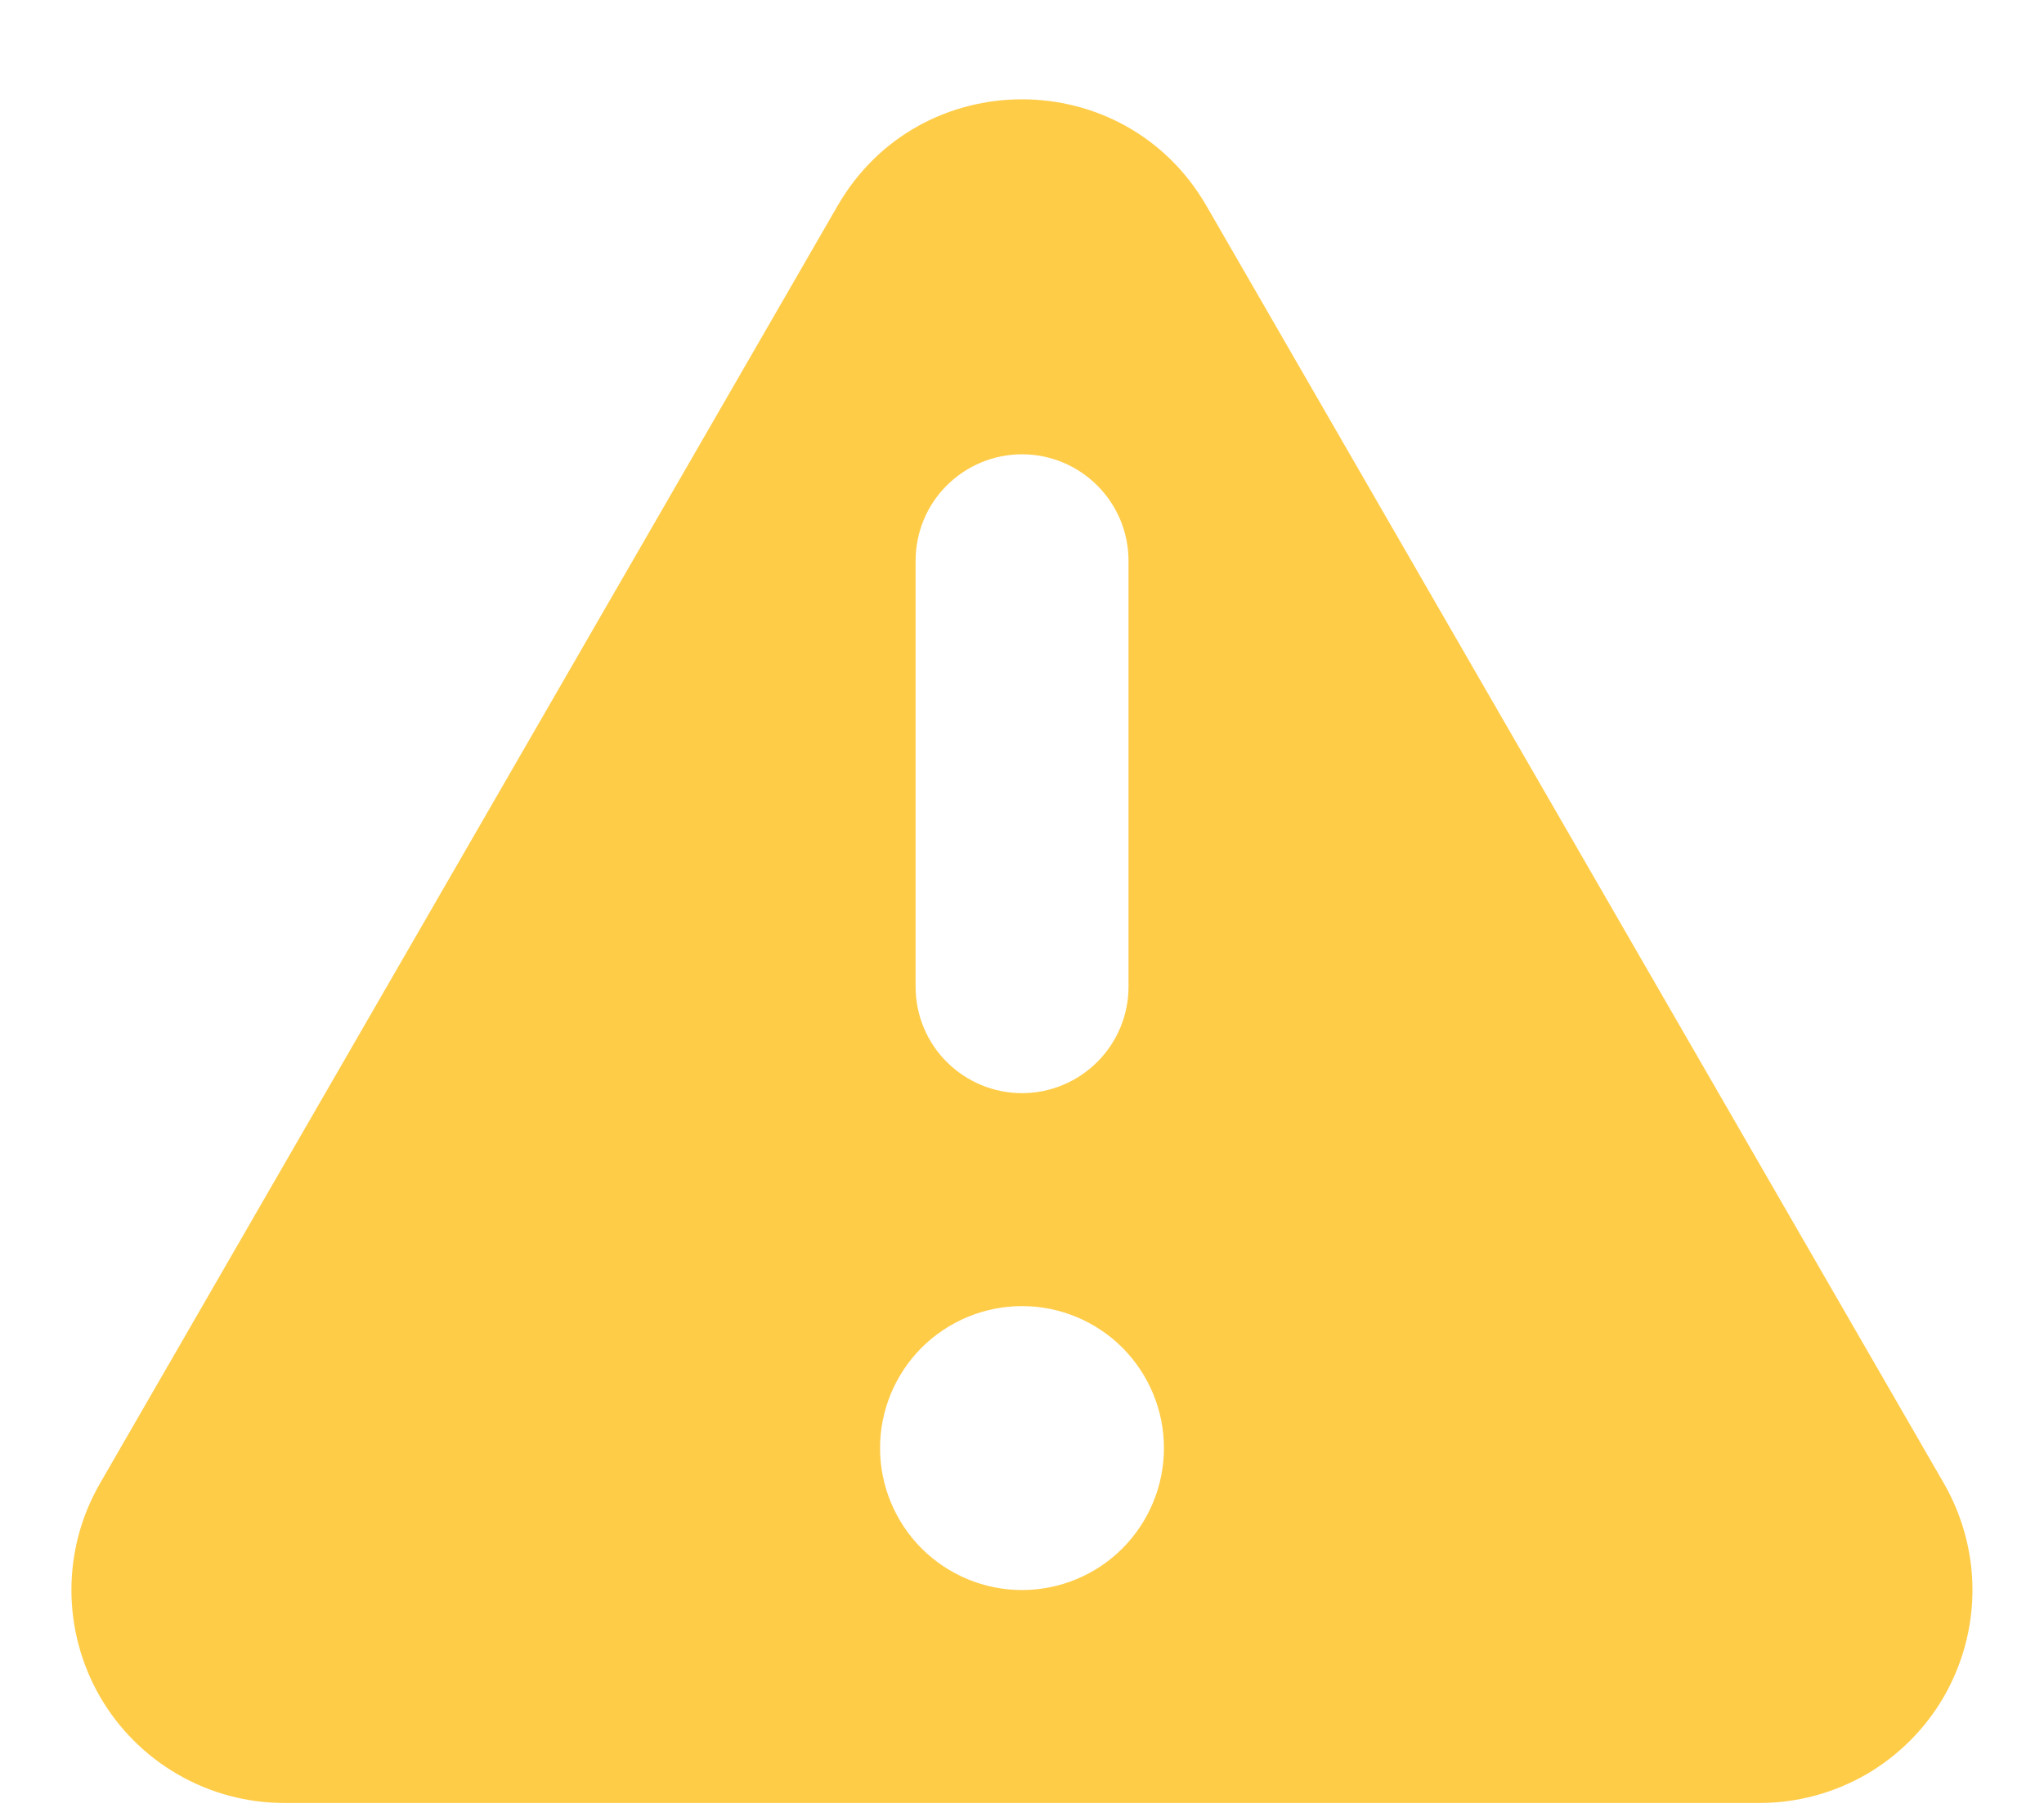 <svg width="18" height="16" viewBox="0 0 18 16" fill="none" xmlns="http://www.w3.org/2000/svg">
<path fill-rule="evenodd" clip-rule="evenodd" d="M7.376 1.812C8.098 0.562 9.901 0.562 10.624 1.812L17.119 13.062C17.283 13.348 17.37 13.671 17.37 14C17.37 14.329 17.283 14.652 17.119 14.938C16.954 15.223 16.718 15.459 16.433 15.624C16.148 15.788 15.824 15.875 15.495 15.875H2.505C2.176 15.875 1.852 15.789 1.567 15.624C1.282 15.46 1.045 15.223 0.88 14.938C0.716 14.653 0.629 14.329 0.629 14C0.629 13.671 0.715 13.348 0.88 13.062L7.376 1.812ZM9 4C9.249 4 9.487 4.099 9.663 4.275C9.839 4.45 9.938 4.689 9.938 4.938V8.688C9.938 8.936 9.839 9.175 9.663 9.35C9.487 9.526 9.249 9.625 9 9.625C8.751 9.625 8.513 9.526 8.337 9.35C8.161 9.175 8.063 8.936 8.063 8.688V4.938C8.063 4.689 8.161 4.45 8.337 4.275C8.513 4.099 8.751 4 9 4ZM9 14C9.332 14 9.65 13.868 9.884 13.634C10.118 13.399 10.25 13.082 10.25 12.75C10.25 12.418 10.118 12.101 9.884 11.866C9.65 11.632 9.332 11.5 9 11.5C8.669 11.5 8.351 11.632 8.116 11.866C7.882 12.101 7.75 12.418 7.75 12.75C7.75 13.082 7.882 13.399 8.116 13.634C8.351 13.868 8.669 14 9 14Z" fill="#FFCC48"/>
</svg>
